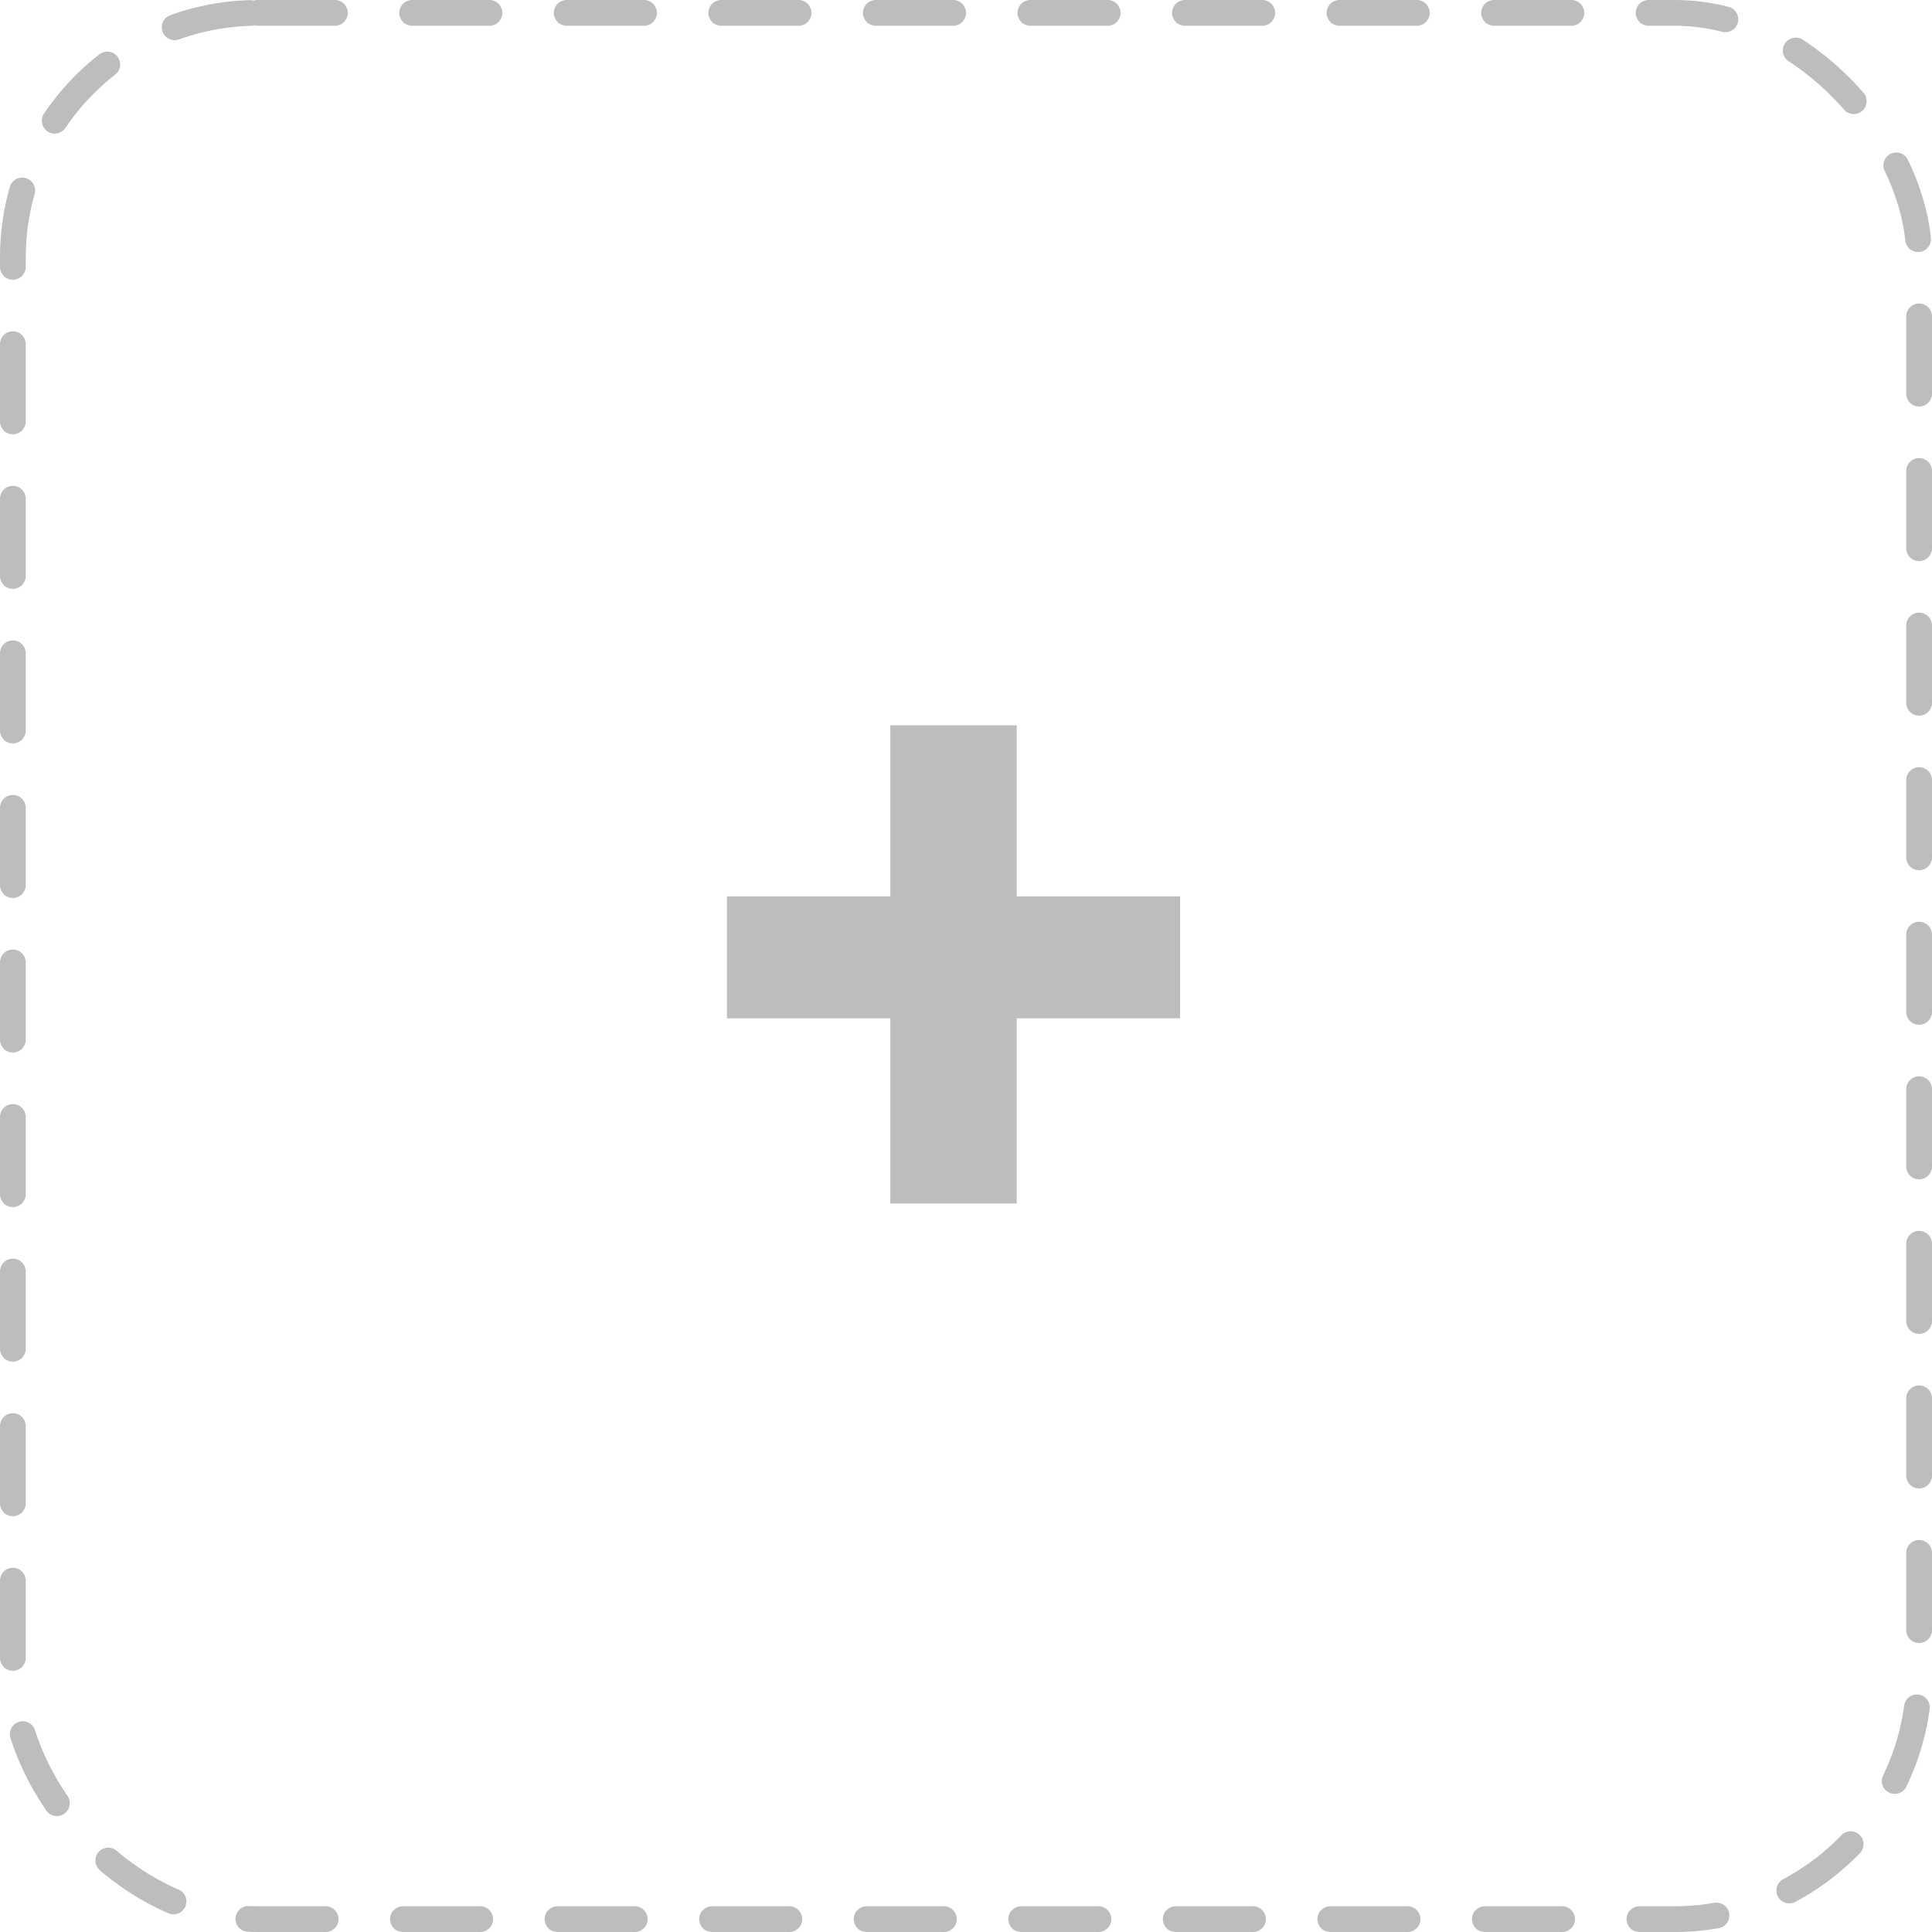 <svg width="75" height="75" viewBox="0 0 75 75" fill="none" xmlns="http://www.w3.org/2000/svg">
<path d="M38.469 35.797H44.812V38.531H38.469V45.719H35.562V38.531H29.219V35.797H35.562V29.156H38.469V35.797Z" fill="#BDBDBD"/>
<path d="M38.469 35.797H37.469V36.797H38.469V35.797ZM44.812 35.797H45.812V34.797H44.812V35.797ZM44.812 38.531V39.531H45.812V38.531H44.812ZM38.469 38.531V37.531H37.469V38.531H38.469ZM38.469 45.719V46.719H39.469V45.719H38.469ZM35.562 45.719H34.562V46.719H35.562V45.719ZM35.562 38.531H36.562V37.531H35.562V38.531ZM29.219 38.531H28.219V39.531H29.219V38.531ZM29.219 35.797V34.797H28.219V35.797H29.219ZM35.562 35.797V36.797H36.562V35.797H35.562ZM35.562 29.156V28.156H34.562V29.156H35.562ZM38.469 29.156H39.469V28.156H38.469V29.156ZM38.469 36.797H44.812V34.797H38.469V36.797ZM43.812 35.797V38.531H45.812V35.797H43.812ZM44.812 37.531H38.469V39.531H44.812V37.531ZM37.469 38.531V45.719H39.469V38.531H37.469ZM38.469 44.719H35.562V46.719H38.469V44.719ZM36.562 45.719V38.531H34.562V45.719H36.562ZM35.562 37.531H29.219V39.531H35.562V37.531ZM30.219 38.531V35.797H28.219V38.531H30.219ZM29.219 36.797H35.562V34.797H29.219V36.797ZM36.562 35.797V29.156H34.562V35.797H36.562ZM35.562 30.156H38.469V28.156H35.562V30.156ZM37.469 29.156V35.797H39.469V29.156H37.469Z" fill="#BDBDBD"/>
<rect x="0.5" y="0.5" width="74" height="74" rx="9.5" stroke="#BDBDBD" stroke-linecap="round" stroke-dasharray="3 3"/>
</svg>
